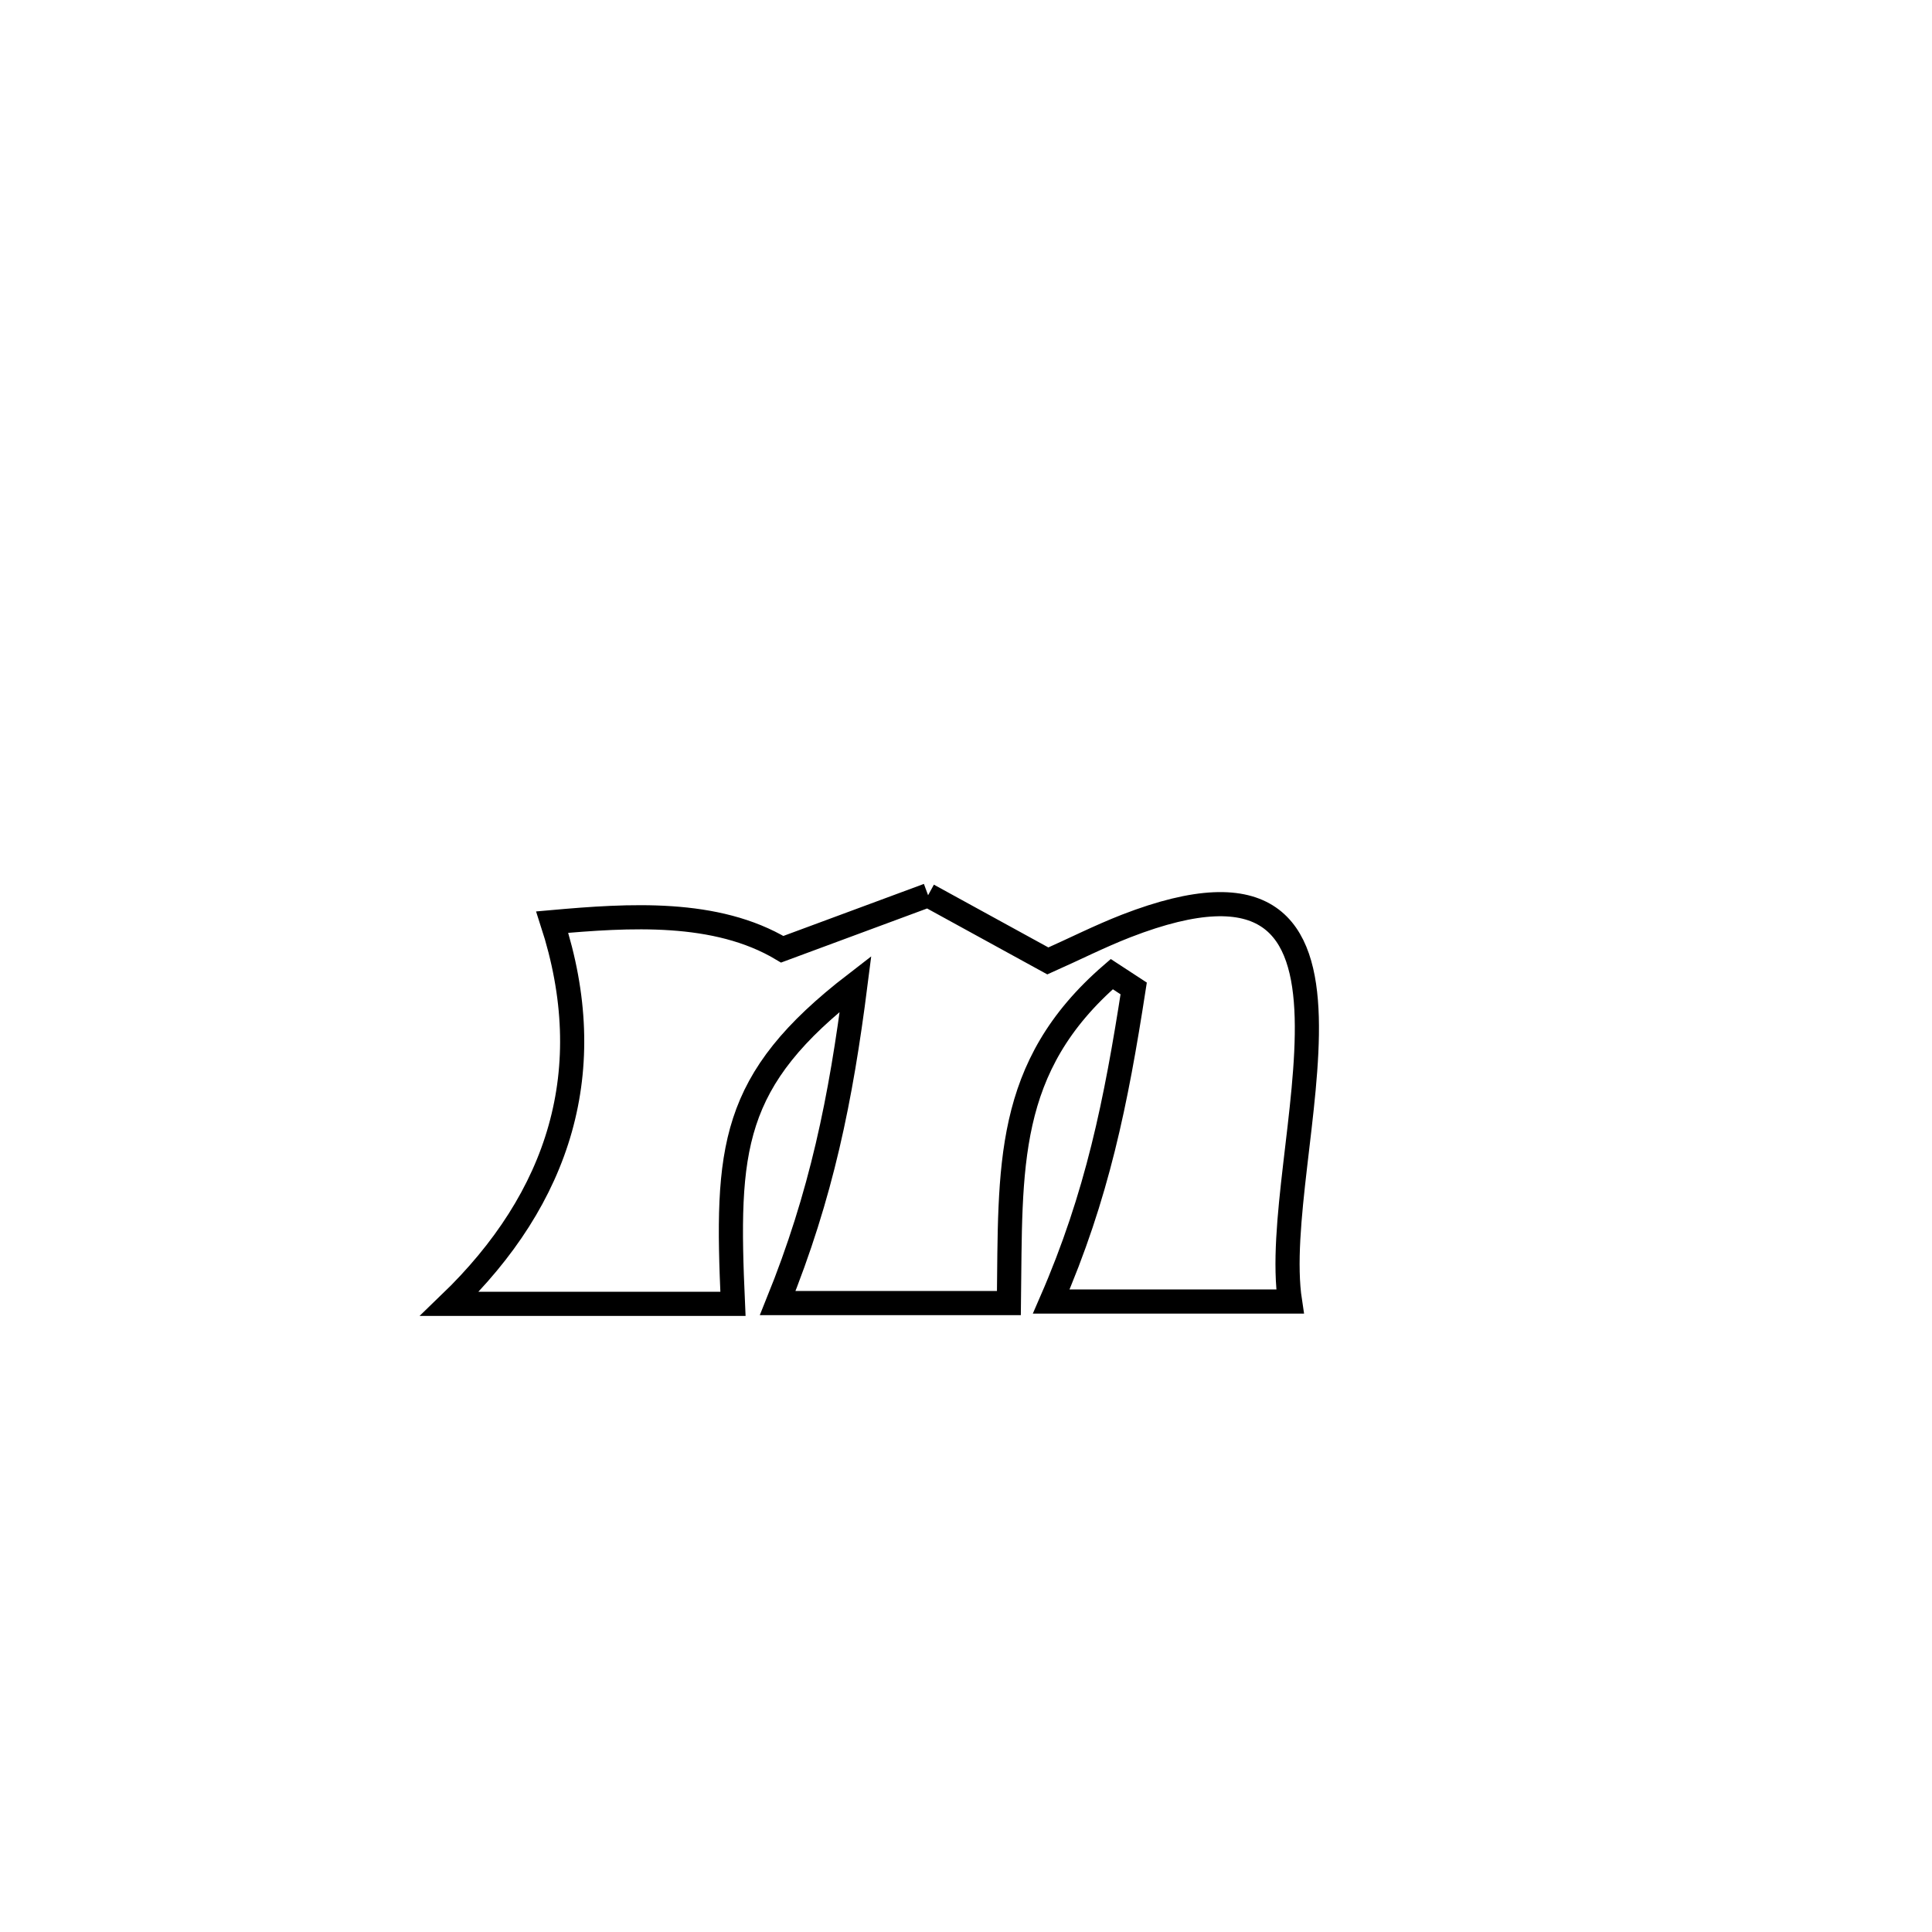 <svg xmlns="http://www.w3.org/2000/svg" viewBox="0.0 0.0 24.0 24.0" height="200px" width="200px"><path fill="none" stroke="black" stroke-width=".3" stroke-opacity="1.0"  filling="0" d="M11.529 11.121 L11.529 11.121 C12.025 11.393 12.521 11.665 13.017 11.937 L13.017 11.937 C13.341 11.793 13.658 11.632 13.989 11.503 C17.535 10.126 15.748 14.352 16.025 16.168 L16.025 16.168 C15.036 16.168 14.048 16.168 13.059 16.168 L13.059 16.168 C13.631 14.854 13.864 13.692 14.083 12.279 L14.083 12.279 C13.992 12.22 13.901 12.16 13.811 12.101 L13.811 12.101 C12.474 13.256 12.555 14.498 12.533 16.187 L12.533 16.187 C12.531 16.187 9.673 16.187 9.661 16.187 L9.661 16.187 C10.205 14.842 10.445 13.658 10.628 12.22 L10.628 12.22 C9.068 13.422 9.019 14.265 9.105 16.197 L9.105 16.197 C7.931 16.197 6.758 16.197 5.584 16.197 L5.584 16.197 C6.953 14.879 7.457 13.292 6.86 11.455 L6.86 11.455 C7.815 11.37 8.894 11.3 9.717 11.792 L9.717 11.792 C10.321 11.568 10.925 11.344 11.529 11.121 L11.529 11.121"></path></svg>